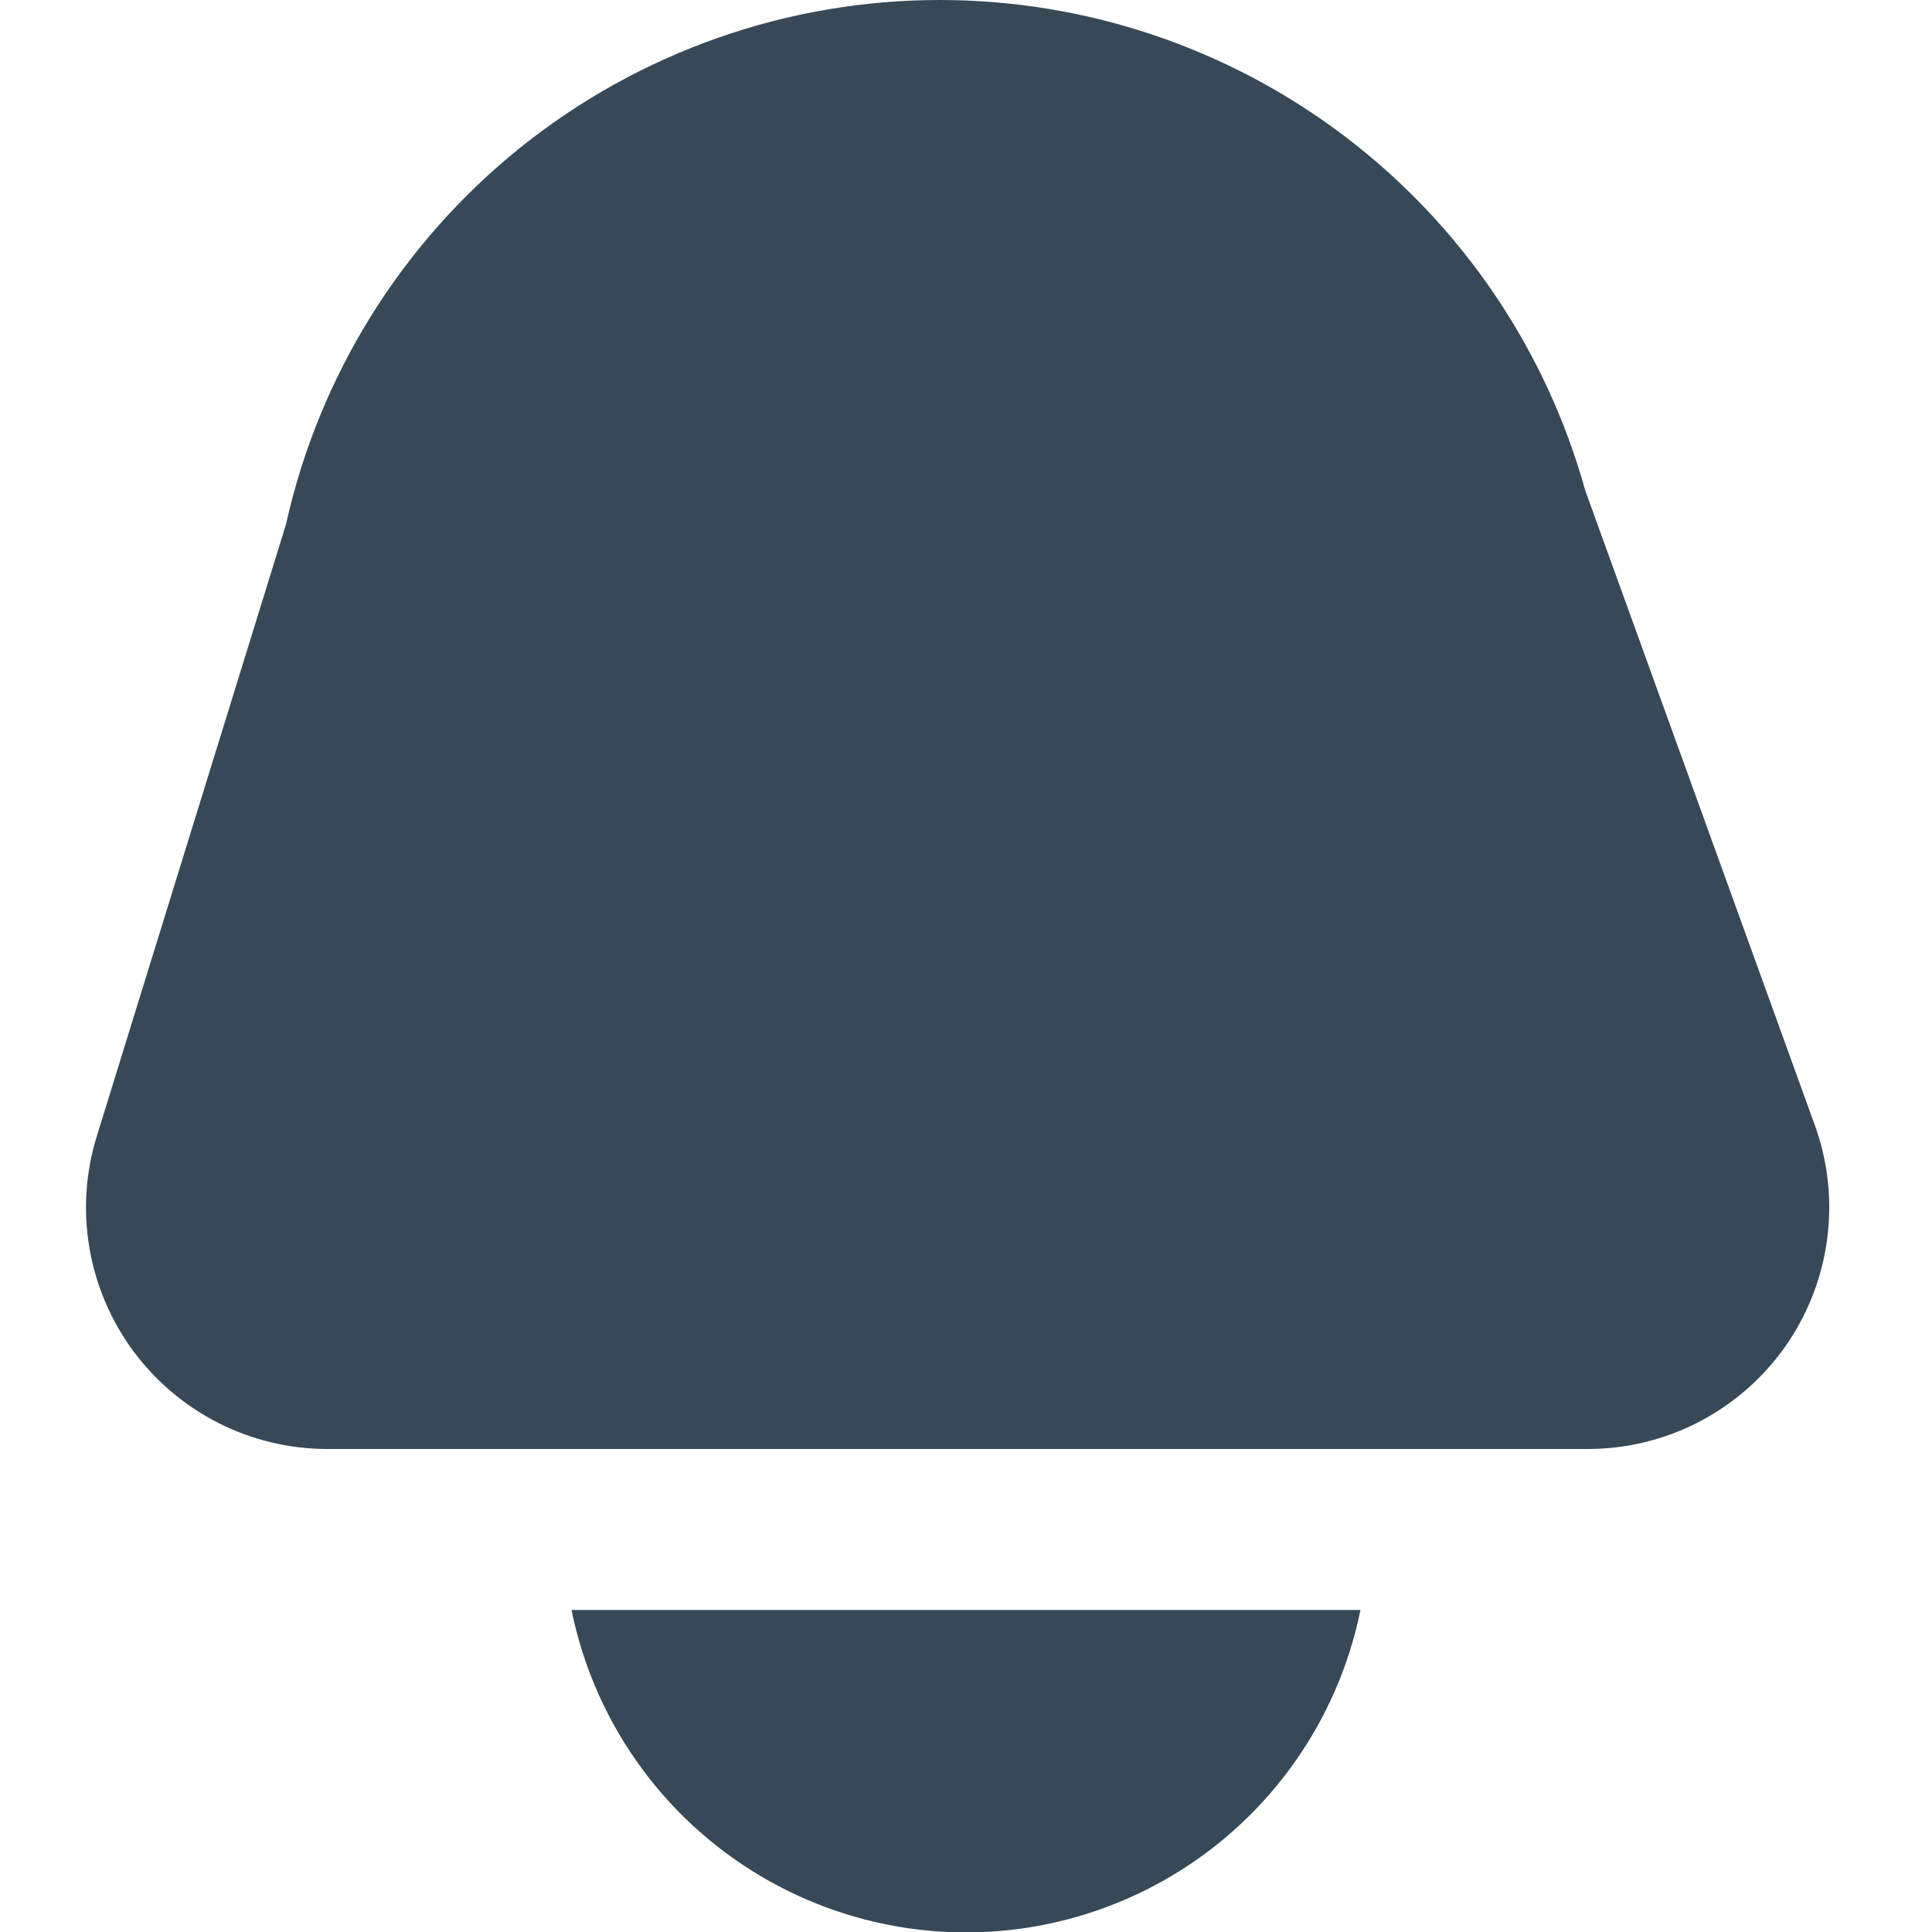 <svg width="24" height="24" viewBox="0 0 24 24" fill="none" xmlns="http://www.w3.org/2000/svg">
<g clip-path="url(#clip0_51_79980)">
<path d="M4.068 18H19.724C20.205 18 20.68 17.884 21.108 17.662C21.535 17.439 21.903 17.117 22.18 16.723C22.456 16.328 22.634 15.873 22.697 15.396C22.761 14.918 22.709 14.432 22.545 13.979L19.693 6.094C19.206 4.342 18.158 2.797 16.71 1.697C15.262 0.596 13.493 0 11.675 1.01731e-09V1.01731e-09C9.781 -2.95923e-05 7.945 0.646 6.468 1.83C4.991 3.015 3.962 4.668 3.552 6.516L1.202 14.116C1.063 14.565 1.032 15.04 1.111 15.502C1.189 15.965 1.376 16.403 1.654 16.781C1.933 17.159 2.297 17.466 2.716 17.678C3.135 17.89 3.598 18 4.068 18V18Z" fill="#374957"/>
<path d="M7.1 20C7.329 21.13 7.942 22.146 8.835 22.876C9.728 23.606 10.846 24.005 12 24.005C13.153 24.005 14.271 23.606 15.164 22.876C16.057 22.146 16.67 21.13 16.9 20H7.1Z" fill="#374957"/>
</g>
<defs>
<clipPath id="clip0_51_79980">
<rect width="24" height="24" fill="white"/>
</clipPath>
</defs>
</svg>

